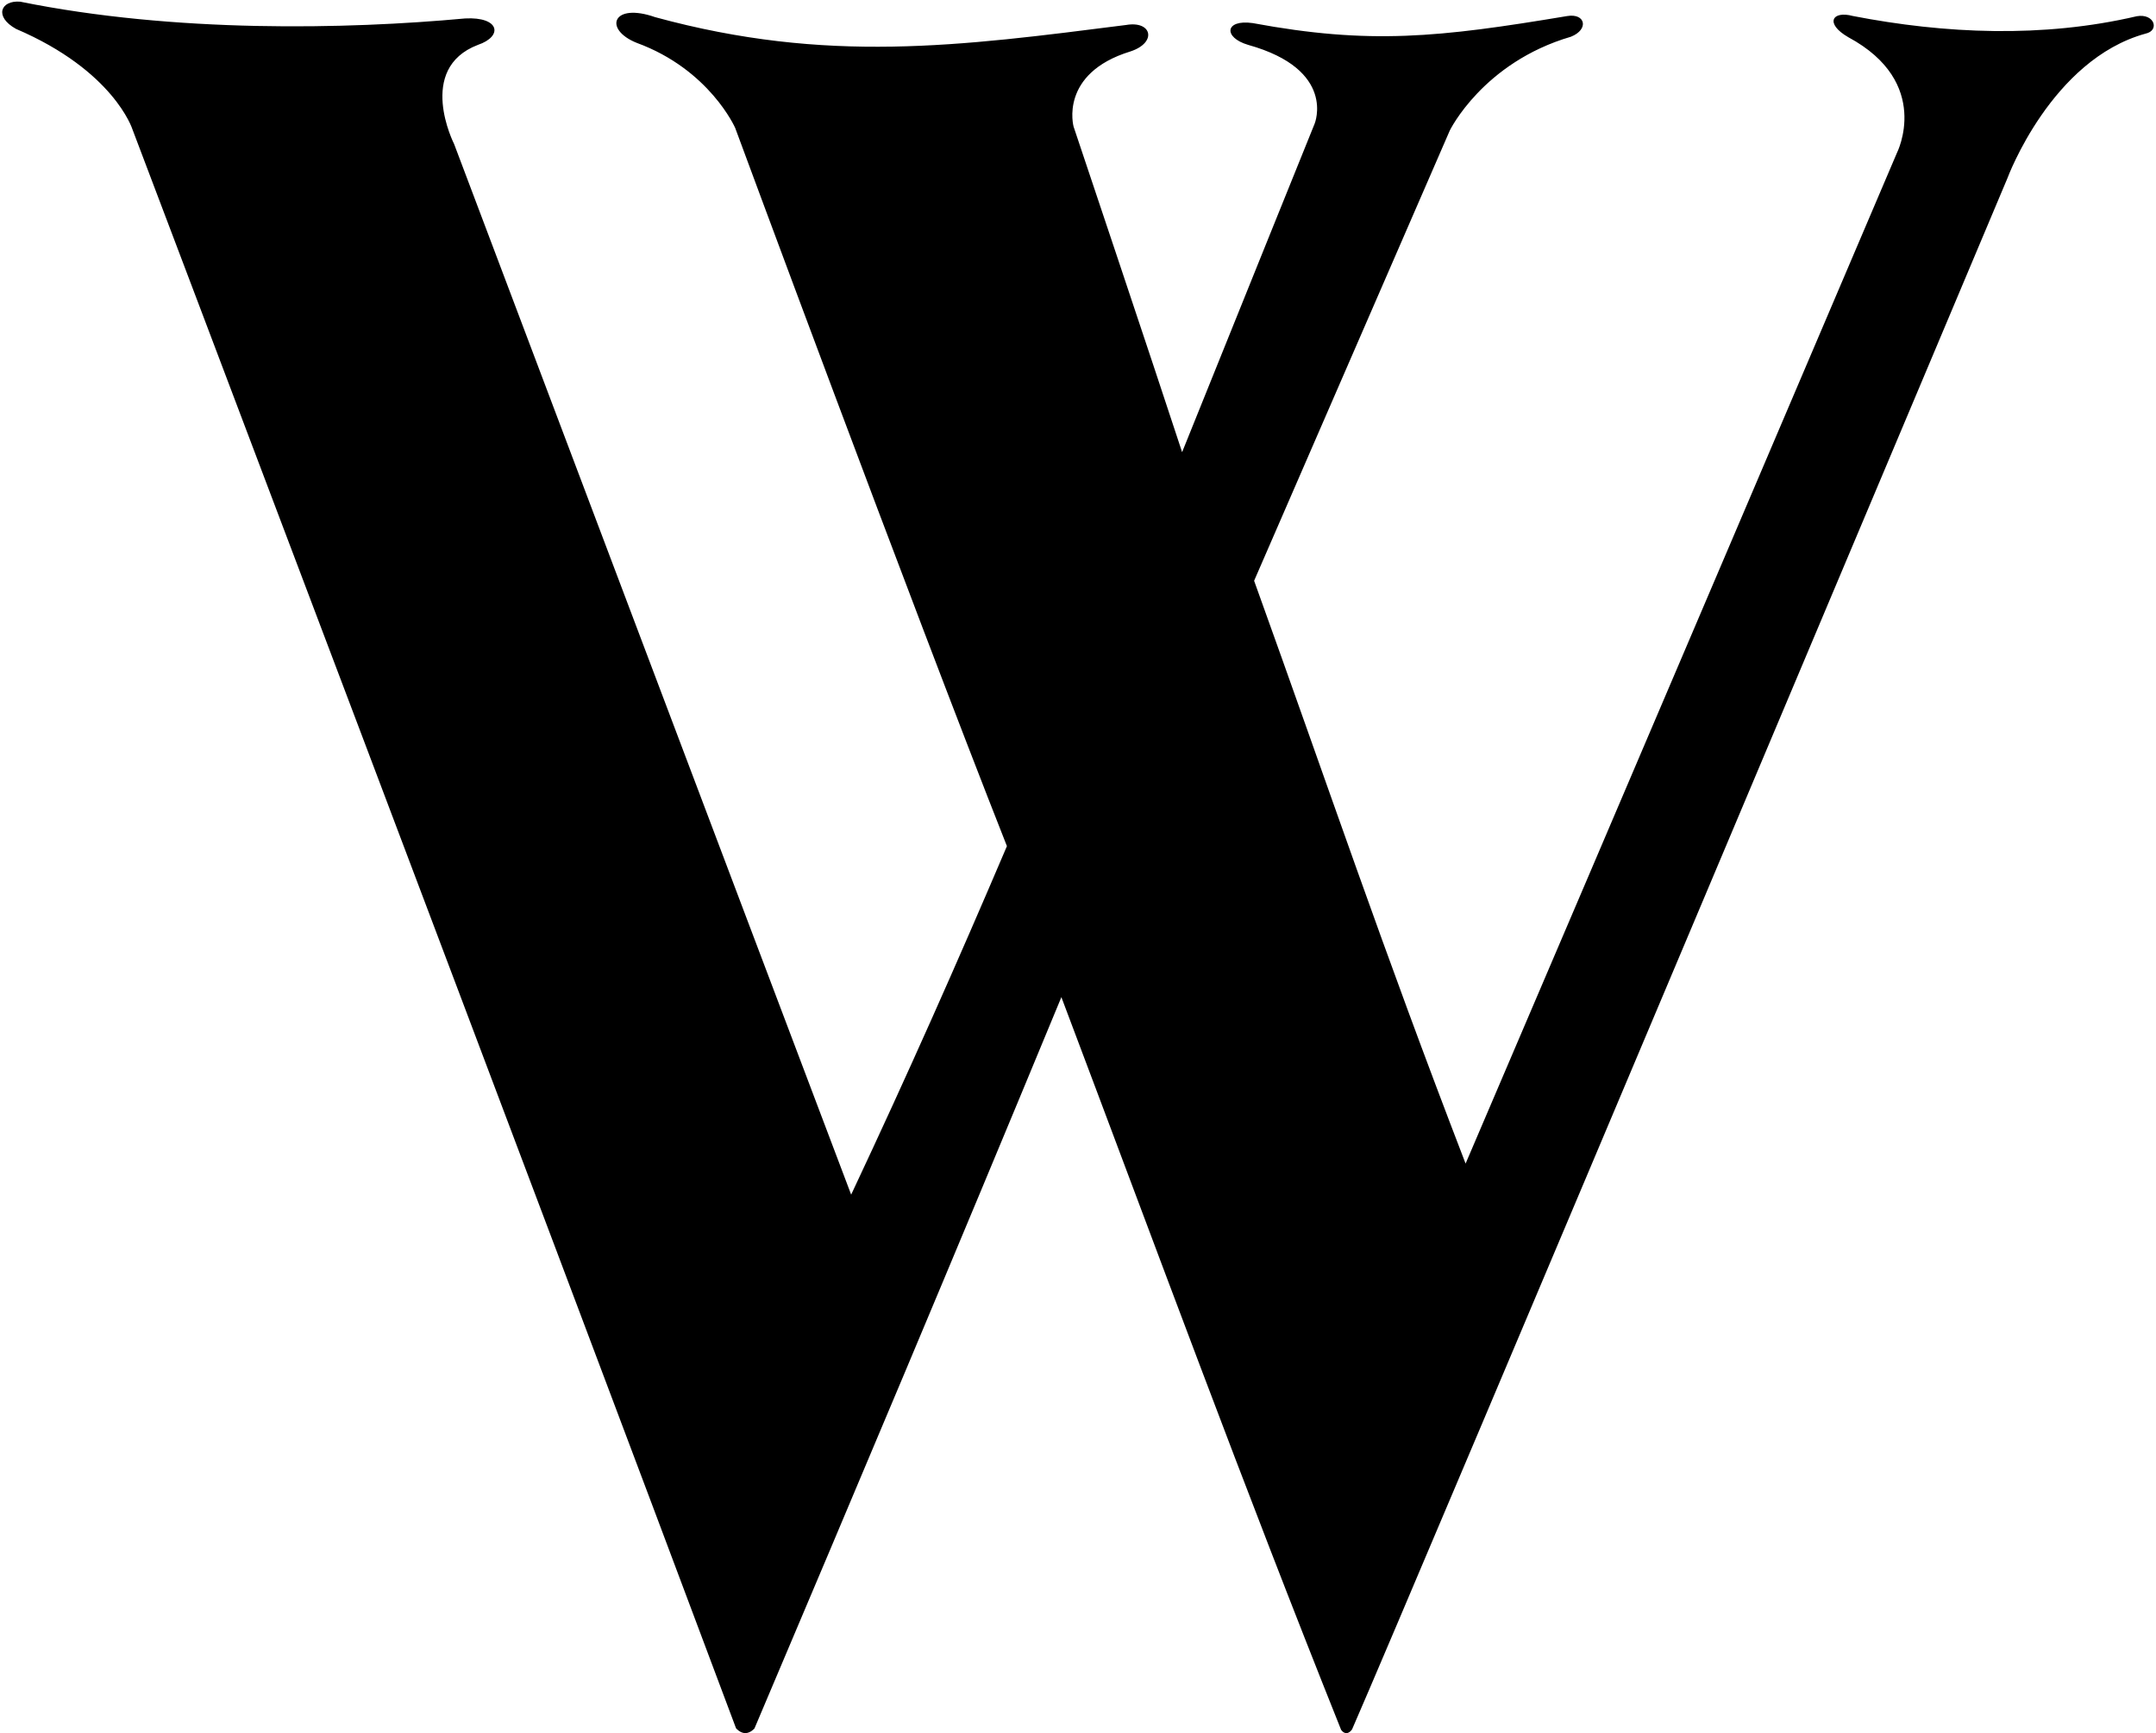 <?xml version="1.0" encoding="UTF-8"?>
<svg xmlns="http://www.w3.org/2000/svg" xmlns:xlink="http://www.w3.org/1999/xlink" width="489pt" height="393pt" viewBox="0 0 489 393" version="1.1">
<g id="surface1">
<path style=" stroke:none;fill-rule:nonzero;fill:rgb(0%,0%,0%);fill-opacity:1;" d="M 484.637 3.68 C 463.344 8.66 441.113 7.676 420.223 3.621 C 415.562 2.363 413.801 5.312 419.203 8.434 C 438.324 18.723 430.254 34.637 430.254 34.637 C 430.254 34.637 361.832 195.156 332.41 263.844 C 313.285 214.203 301.738 179.703 284.445 131.688 C 294.082 109.5 328.828 29.59 328.828 29.59 C 328.828 29.59 336.324 14.18 356.293 8.328 C 360.445 6.688 359.613 2.941 355.441 3.641 C 326.336 8.5 310.68 10.164 284.113 5.234 C 277.797 4.336 277.379 8.5 283.105 10.18 C 303.188 15.789 298.18 28.027 298.18 28.027 C 298.18 28.027 281.234 69.941 268.113 102.527 C 262.086 84.094 243.5 28.715 243.5 28.715 C 243.5 28.715 240.129 16.648 256.414 11.656 C 262.504 9.641 261.254 4.645 255.414 5.664 C 217.547 10.473 187.578 14.527 148.598 3.891 C 138.879 0.48 136.797 6.672 144.422 9.723 C 160.938 15.773 166.738 28.988 166.738 28.988 C 166.738 28.988 205.902 134.922 228.379 191.863 C 217.008 218.527 206.008 243.328 193.051 270.887 C 169.68 209.207 102.992 32.648 102.992 32.648 C 102.992 32.648 94.301 15.582 108.375 10.184 C 114.172 8.227 113.34 3.758 105.484 4.184 C 78.52 6.672 39.652 7.488 4.59 0.383 C 0.16 0.012 -1.398 3.758 3.629 6.551 C 25.82 16.043 30.016 29.266 30.016 29.266 C 30.016 29.266 121.484 270.512 166.941 391.891 C 166.941 391.891 167.852 392.988 169.039 392.988 C 170.227 392.988 171.121 391.926 171.121 391.926 C 194.238 337.41 215.879 286.156 240.73 226.105 C 262.734 284.387 281.785 336.32 304.164 392.215 C 304.164 392.215 304.625 392.988 305.375 392.988 C 306.125 392.988 306.664 392.129 306.664 392.129 C 320.23 361.109 455.312 40.387 455.312 40.387 C 455.312 40.387 465.215 13.523 486.633 7.625 C 489.898 6.926 488.652 2.98 484.637 3.68 "/>
</g>
</svg>
